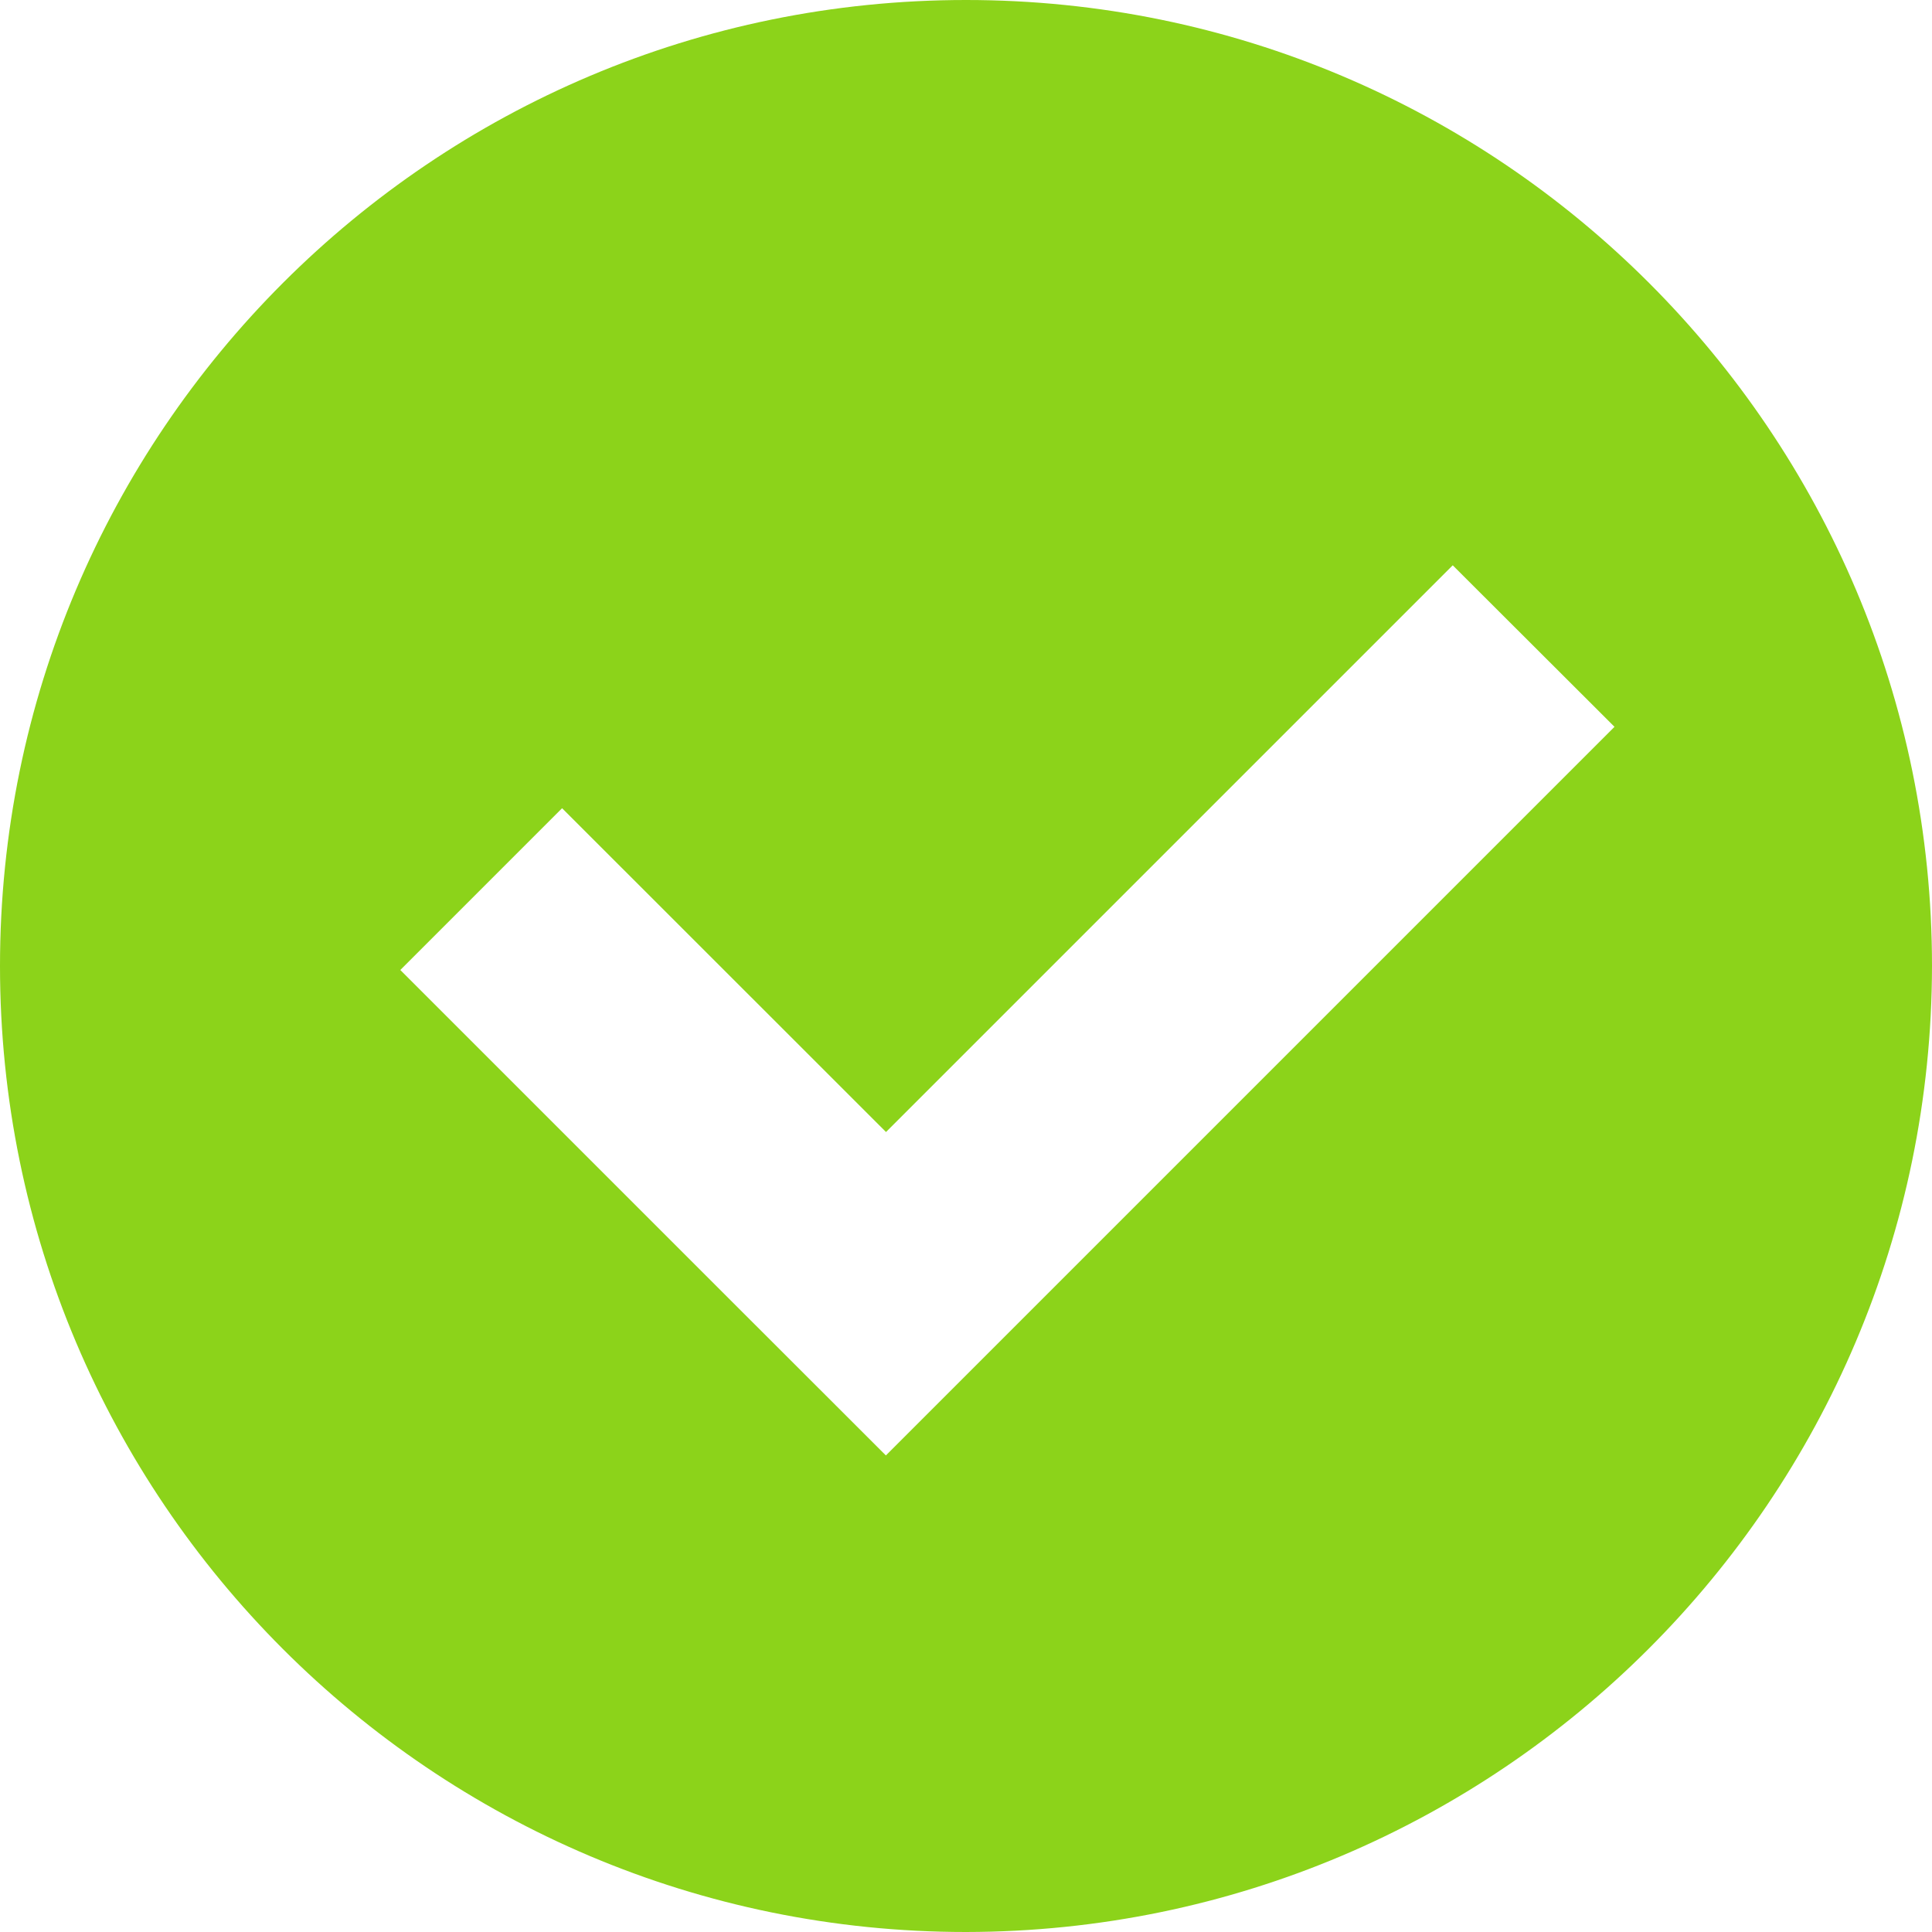 <?xml version="1.0" encoding="utf-8"?>
<svg xmlns="http://www.w3.org/2000/svg" xmlns:xlink="http://www.w3.org/1999/xlink" x="0px" y="0px" fill="#8CD31A" viewBox="0 0 15 15" style="enable-background:new 0 0 15 15;" xml:space="preserve">
<path d="M7.5,15C3.358,15,0,11.642,0,7.5S3.358,0,7.5,0S15,3.358,15,7.5C14.995,11.64,11.64,14.995,7.5,15z M4.364,6.275L3.108,7.531l2.515,2.515L6.878,11.3l1.257-1.257l4.4-4.4l-1.256-1.254l-4.4,4.4C6.879,8.789,4.364,6.275,4.364,6.275z" />
</svg>
